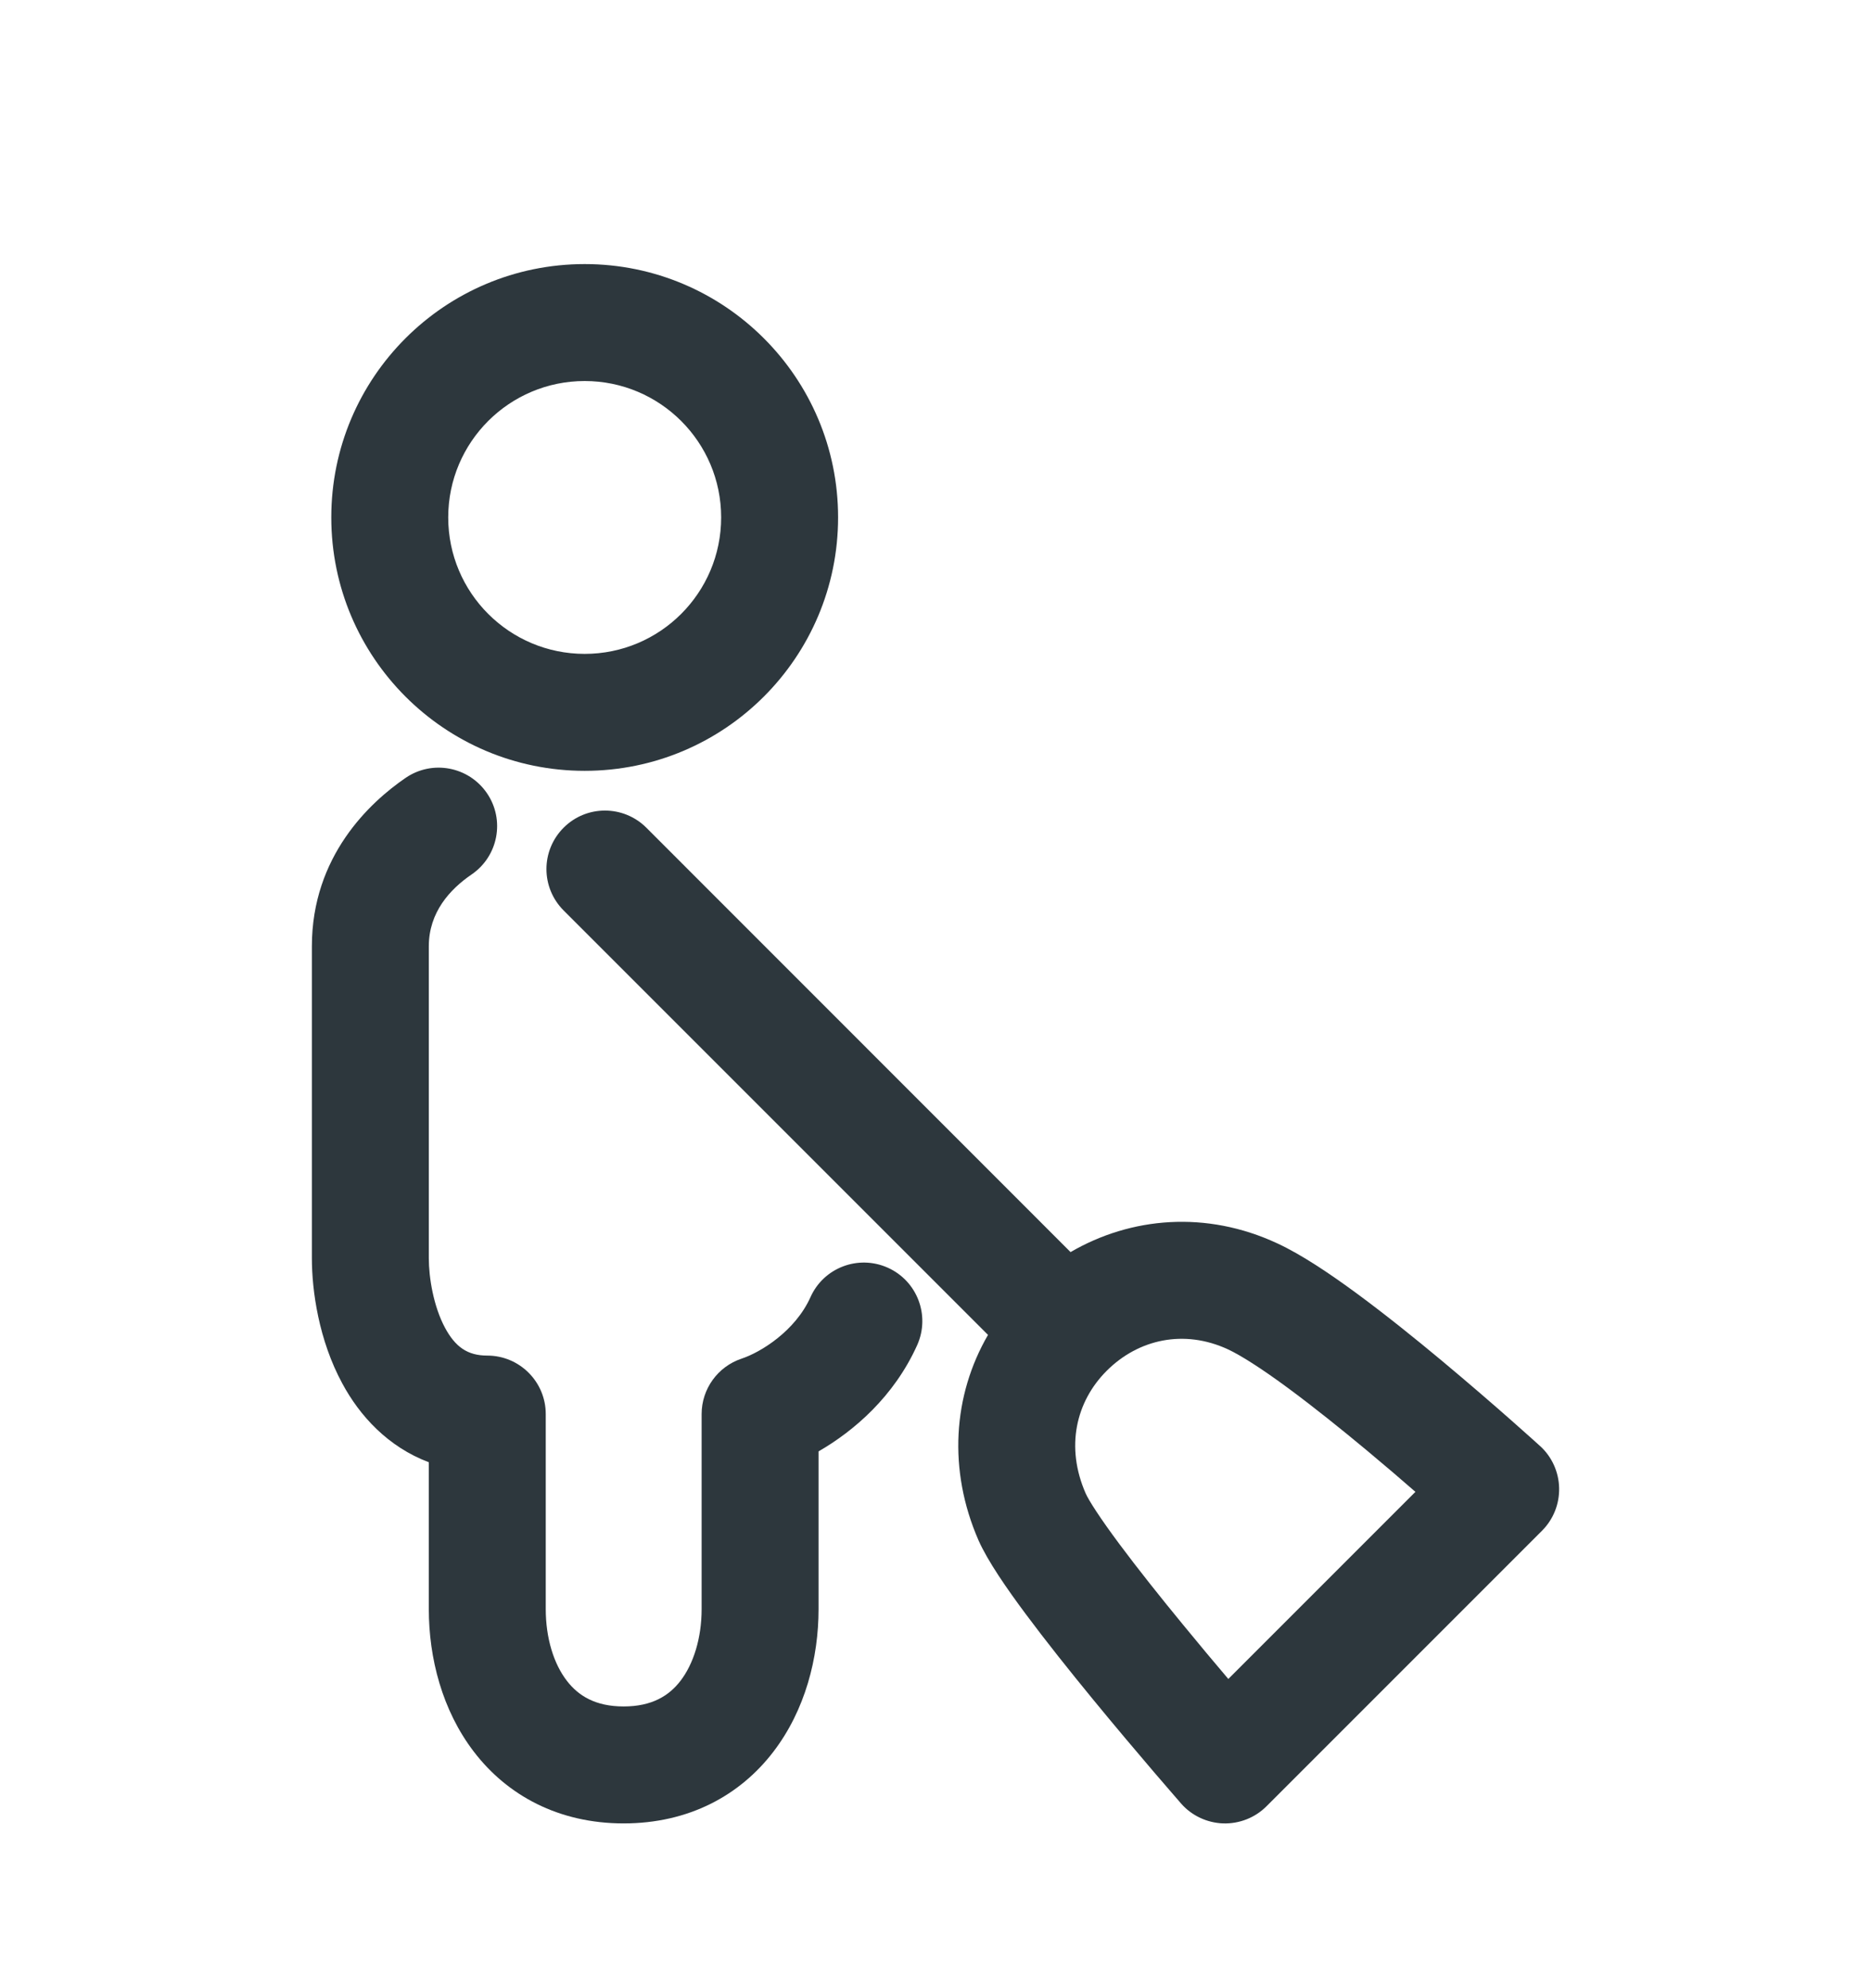 <svg width="16" height="17" viewBox="0 0 16 17" fill="none" xmlns="http://www.w3.org/2000/svg">
<path fill-rule="evenodd" clip-rule="evenodd" d="M5 6.591C6.196 6.591 7.167 5.621 7.167 4.424C7.167 3.228 6.196 2.258 5 2.258C3.803 2.258 2.833 3.228 2.833 4.424C2.833 5.621 3.803 6.591 5 6.591ZM5 5.591C5.644 5.591 6.167 5.069 6.167 4.424C6.167 3.78 5.644 3.258 5 3.258C4.356 3.258 3.833 3.78 3.833 4.424C3.833 5.069 4.356 5.591 5 5.591Z" fill="#2D373D"/>
<path d="M4.164 6.782C4.32 7.01 4.261 7.321 4.033 7.477C3.847 7.604 3.667 7.801 3.667 8.092V10.758C3.667 10.924 3.707 11.17 3.806 11.354C3.894 11.517 3.998 11.591 4.167 11.591C4.443 11.591 4.667 11.815 4.667 12.091V13.758C4.667 14.008 4.736 14.227 4.847 14.371C4.945 14.499 5.091 14.591 5.333 14.591C5.576 14.591 5.722 14.499 5.82 14.371C5.93 14.227 6 14.008 6 13.758V12.091C6 11.876 6.138 11.685 6.342 11.617C6.505 11.563 6.801 11.381 6.931 11.091C7.044 10.839 7.339 10.727 7.591 10.839C7.844 10.952 7.956 11.248 7.844 11.5C7.646 11.941 7.302 12.236 7 12.41V13.758C7 14.175 6.886 14.623 6.613 14.979C6.328 15.351 5.891 15.591 5.333 15.591C4.776 15.591 4.338 15.351 4.053 14.979C3.78 14.623 3.667 14.175 3.667 13.758V12.503C3.317 12.371 3.076 12.106 2.927 11.829C2.726 11.458 2.667 11.037 2.667 10.758V8.092C2.667 7.319 3.165 6.859 3.469 6.651C3.697 6.495 4.008 6.554 4.164 6.782Z" fill="#2D373D"/>
<path fill-rule="evenodd" clip-rule="evenodd" d="M5.527 7.077C5.331 6.882 5.015 6.882 4.82 7.077C4.624 7.273 4.624 7.589 4.82 7.785L8.449 11.414C8.149 11.931 8.105 12.569 8.368 13.171C8.447 13.349 8.611 13.585 8.771 13.8C8.942 14.03 9.147 14.287 9.343 14.526C9.539 14.765 9.728 14.988 9.868 15.152C9.938 15.233 9.996 15.3 10.036 15.347L10.083 15.401L10.1 15.421C10.191 15.525 10.322 15.586 10.46 15.591C10.598 15.595 10.732 15.543 10.83 15.445L13.187 13.088C13.284 12.991 13.336 12.859 13.333 12.723C13.33 12.586 13.271 12.456 13.17 12.364L13.165 12.36L13.152 12.348L13.102 12.303C13.059 12.265 12.998 12.21 12.922 12.143C12.77 12.009 12.56 11.827 12.33 11.635C12.101 11.444 11.847 11.24 11.607 11.063C11.376 10.893 11.13 10.727 10.922 10.631C10.316 10.349 9.672 10.405 9.155 10.706L5.527 7.077ZM12.104 12.756L10.504 14.356C10.388 14.22 10.254 14.059 10.116 13.891C9.925 13.659 9.731 13.415 9.573 13.203C9.404 12.976 9.31 12.828 9.284 12.769C9.111 12.374 9.199 11.986 9.464 11.721C9.734 11.451 10.125 11.363 10.502 11.538C10.611 11.589 10.789 11.702 11.014 11.868C11.232 12.029 11.469 12.219 11.69 12.403C11.841 12.529 11.983 12.65 12.104 12.756Z" fill="#2D373D"/>
</svg>
